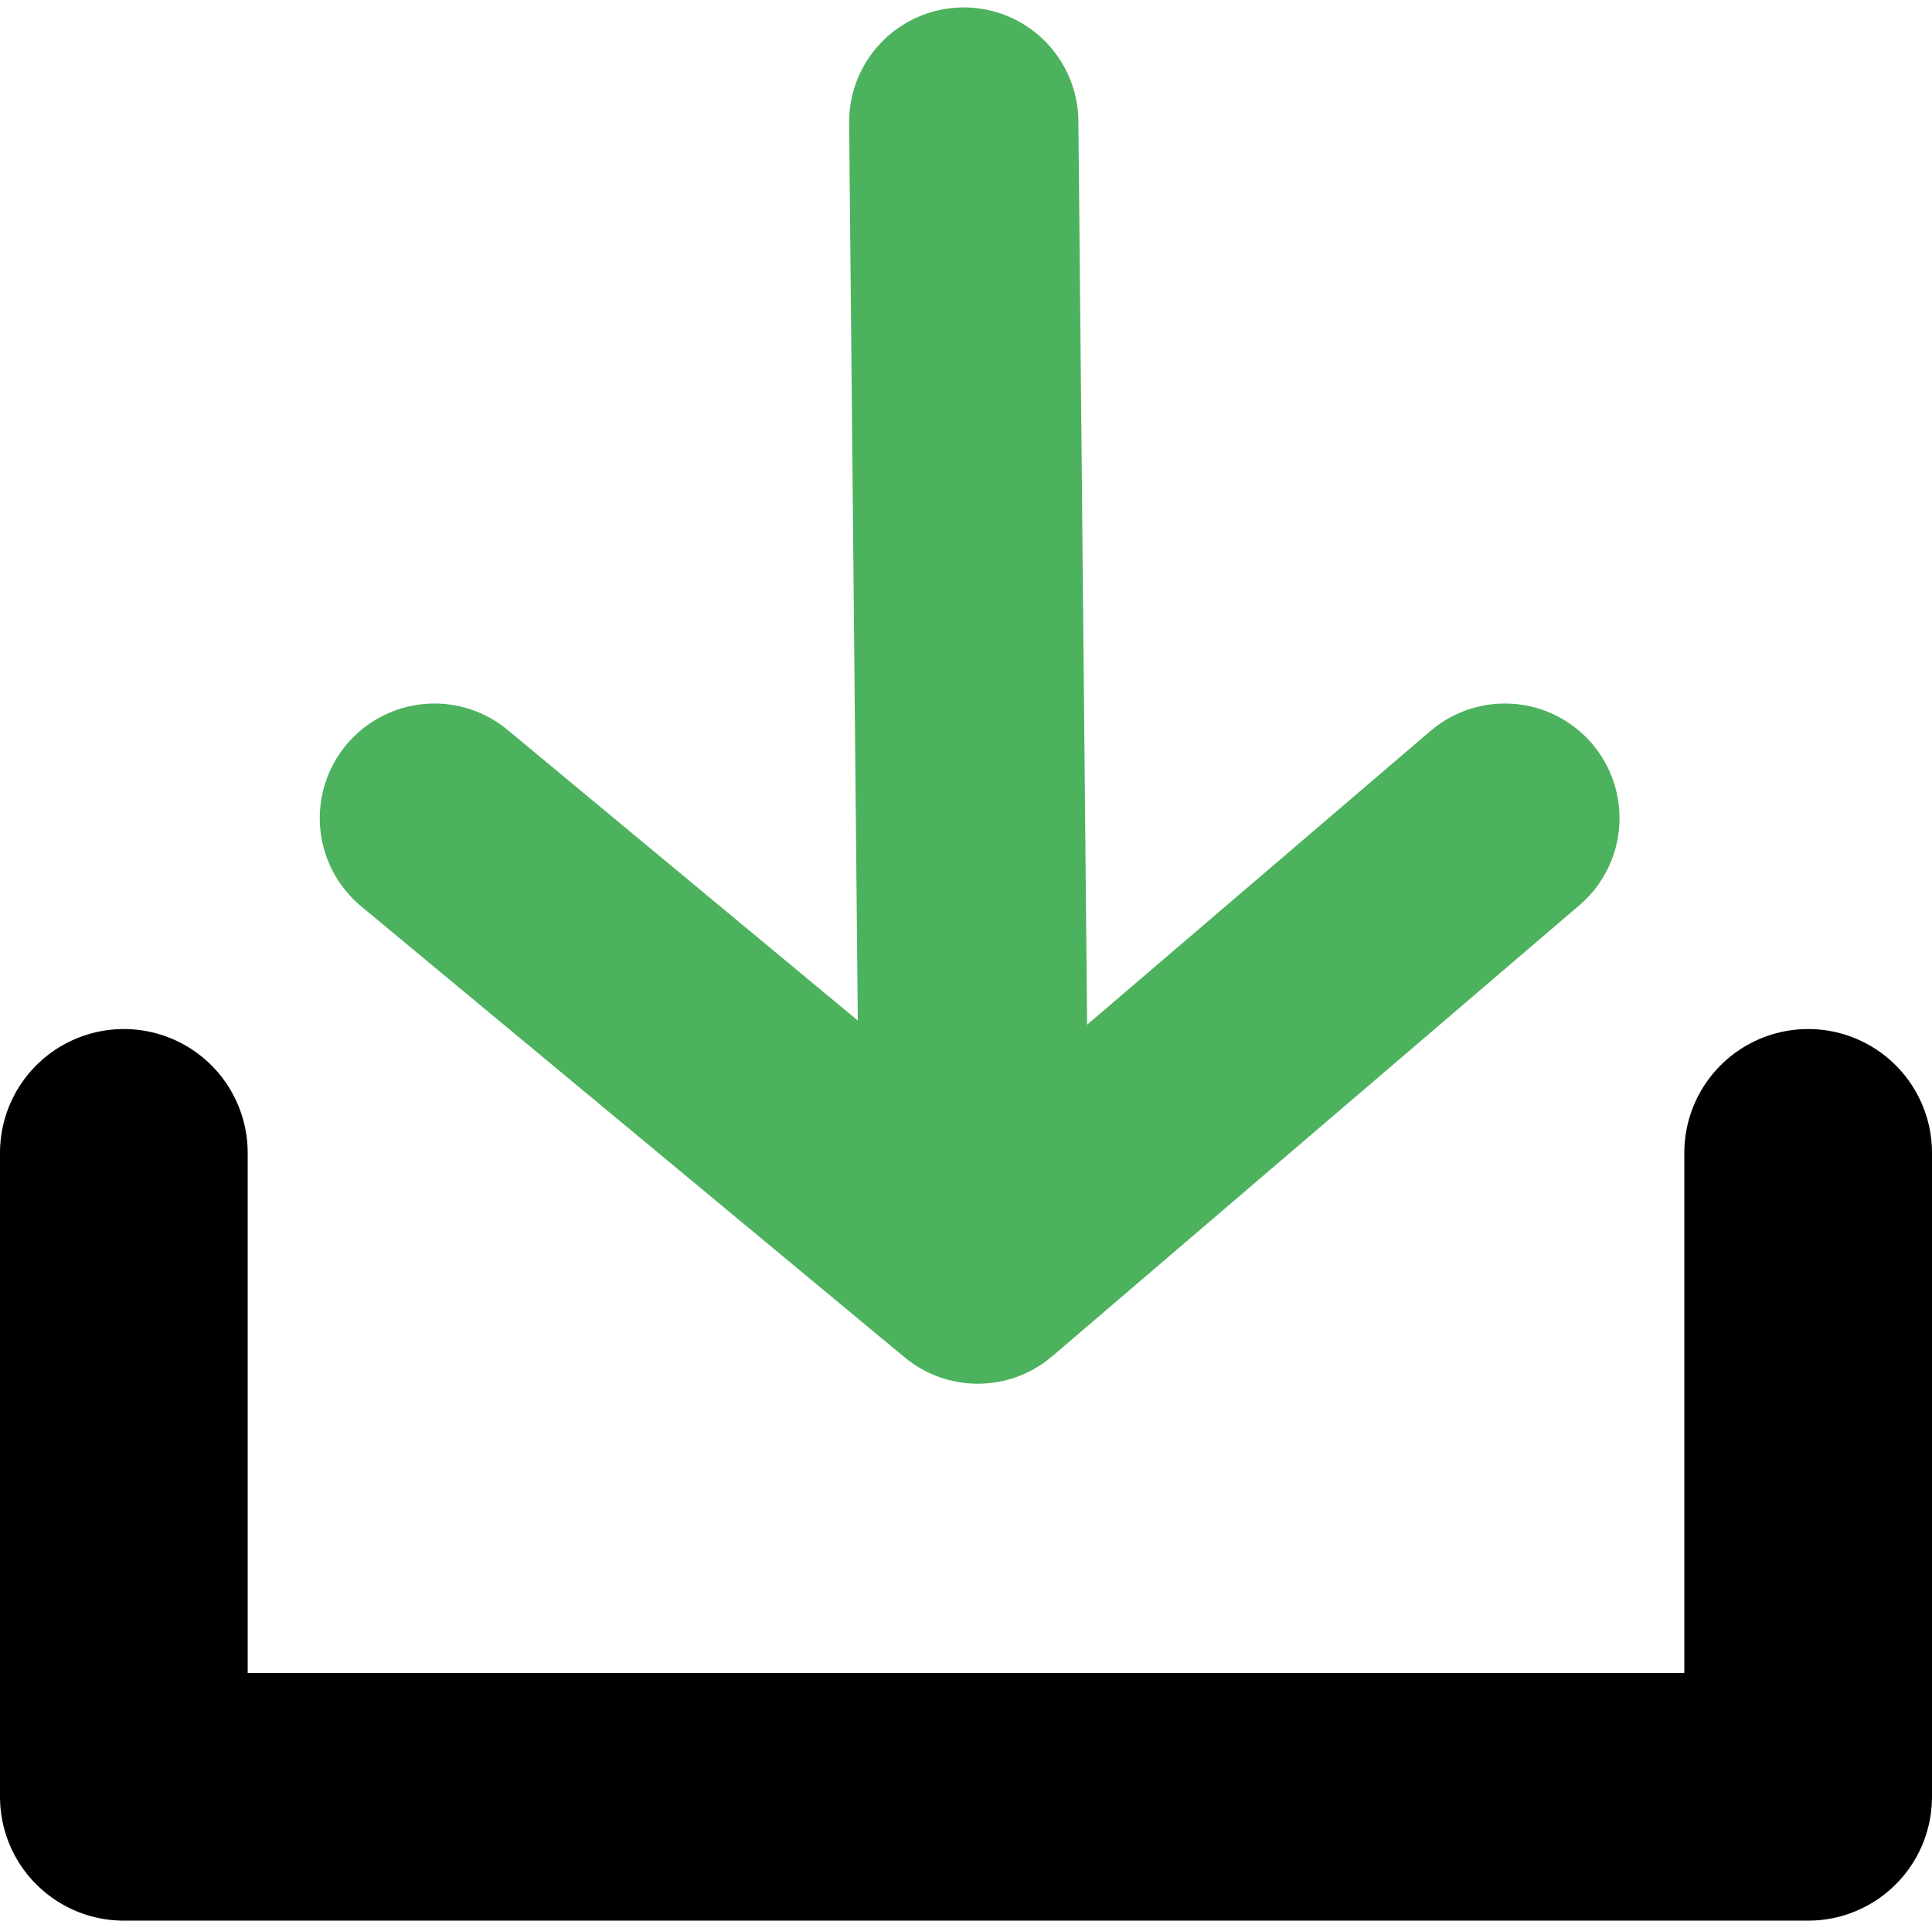 <?xml version="1.0" encoding="UTF-8" standalone="no"?>
<!-- Created with Inkscape (http://www.inkscape.org/) -->

<svg
   width="195mm"
   height="193.871mm"
   viewBox="0 0 195 193.871"
   version="1.1"
   id="svg7051"
   inkscape:version="1.2 (dc2aedaf03, 2022-05-15)"
   sodipodi:docname="import.svg"
   inkscape:export-filename="import.png"
   inkscape:export-xdpi="96"
   inkscape:export-ydpi="96"
   xmlns:inkscape="http://www.inkscape.org/namespaces/inkscape"
   xmlns:sodipodi="http://sodipodi.sourceforge.net/DTD/sodipodi-0.dtd"
   xmlns="http://www.w3.org/2000/svg"
   xmlns:svg="http://www.w3.org/2000/svg">
  <sodipodi:namedview
     id="namedview7053"
     pagecolor="#ffffff"
     bordercolor="#000000"
     borderopacity="0.25"
     inkscape:showpageshadow="2"
     inkscape:pageopacity="0.0"
     inkscape:pagecheckerboard="0"
     inkscape:deskcolor="#d1d1d1"
     inkscape:document-units="mm"
     showgrid="false"
     inkscape:zoom="0.35355339"
     inkscape:cx="205.06097"
     inkscape:cy="248.90159"
     inkscape:window-width="1920"
     inkscape:window-height="1009"
     inkscape:window-x="-8"
     inkscape:window-y="-8"
     inkscape:window-maximized="1"
     inkscape:current-layer="layer1" />
  <defs
     id="defs7048" />
  <g
     inkscape:label="Layer 1"
     inkscape:groupmode="layer"
     id="layer1"
     transform="translate(-13.036,-38.65)">
    <path
       style="fill:none;fill-opacity:1;stroke:#000000;stroke-width:25;stroke-linecap:round;stroke-linejoin:round;stroke-dasharray:none;stroke-opacity:1"
       d="m 25.536,155.022 v 65 h 170 v -65"
       id="path11088"
       sodipodi:nodetypes="cccc" />
    <path
       style="fill:none;fill-opacity:1;stroke:#4db25e;stroke-width:23.141;stroke-linecap:round;stroke-linejoin:round;stroke-dasharray:none;stroke-opacity:1"
       d="m 110.309,50.969 1.097,113.382"
       id="path11414"
       sodipodi:nodetypes="cc" />
    <path
       style="fill:none;fill-opacity:1;stroke:#4db25e;stroke-width:23.141;stroke-linecap:round;stroke-linejoin:round;stroke-dasharray:none;stroke-opacity:1"
       d="m 56.881,121.234 54.846,45.52 53.2,-45.52"
       id="path11416"
       sodipodi:nodetypes="ccc" />
  </g>
</svg>
